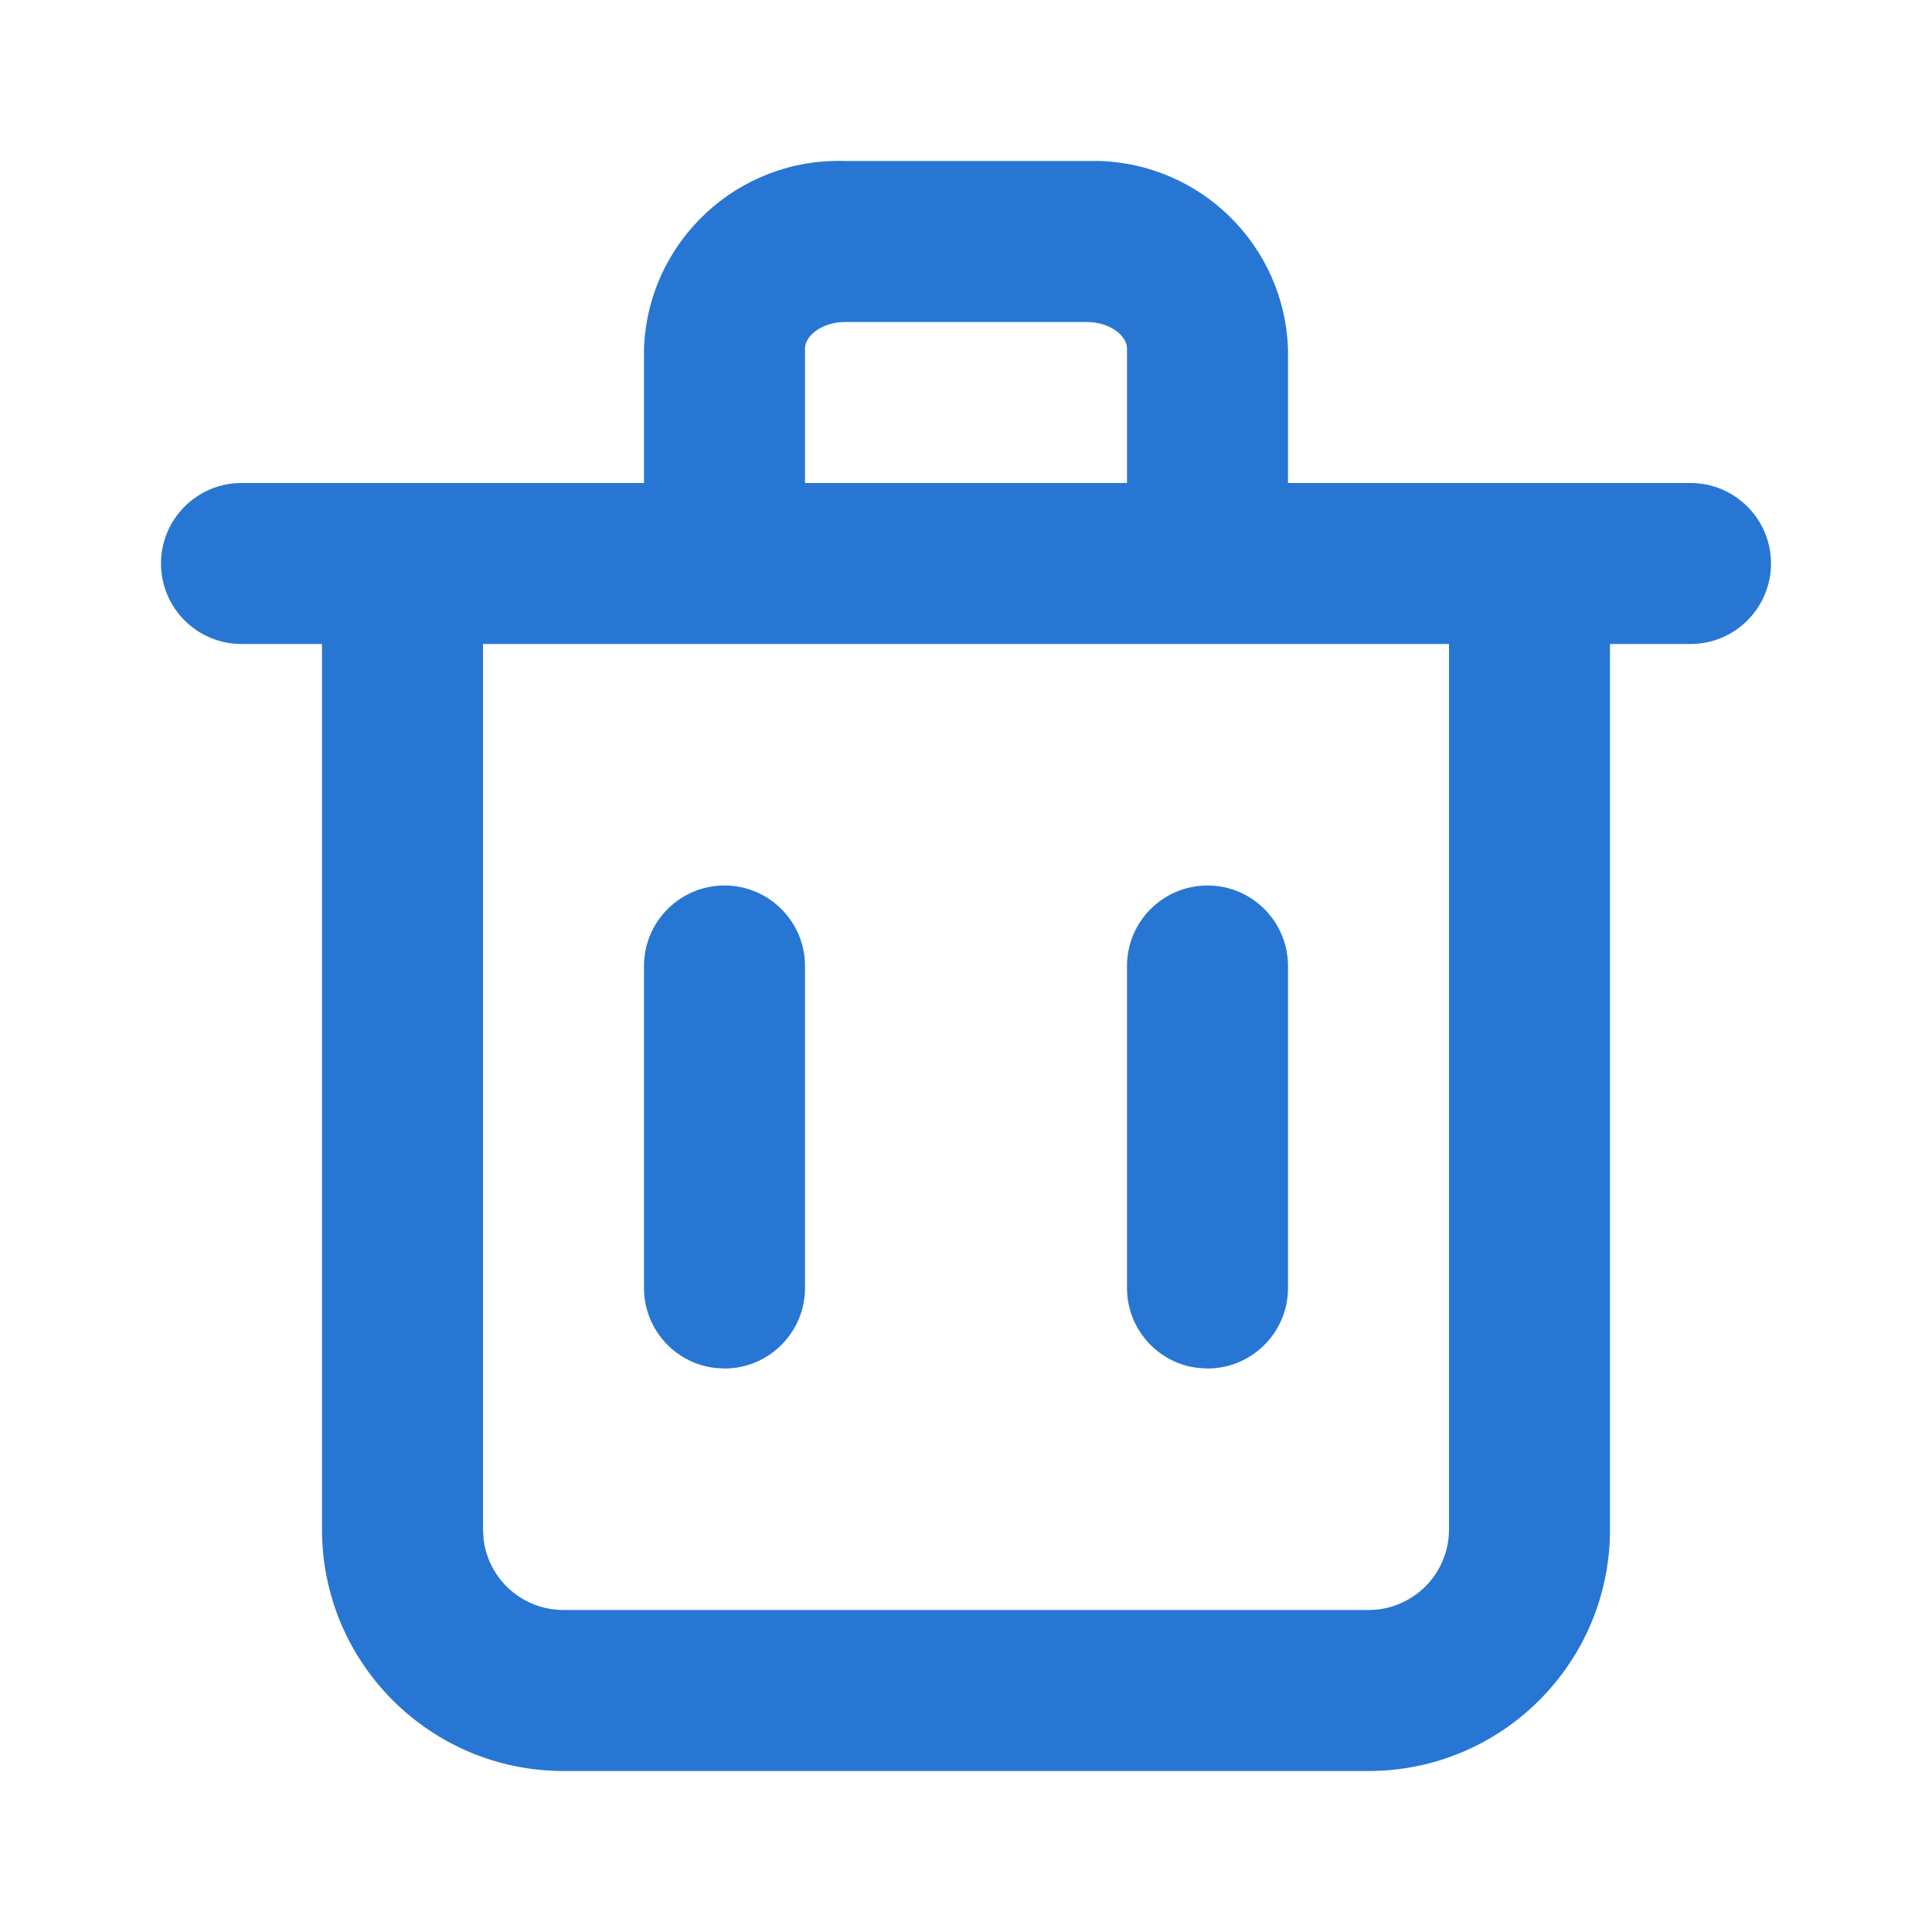 <?xml version="1.0" encoding="UTF-8"?>
<svg width="24px" height="24px" viewBox="0 0 24 24" version="1.1" xmlns="http://www.w3.org/2000/svg" xmlns:xlink="http://www.w3.org/1999/xlink">
    <g id="Icon/Trash-2/Line" stroke="none" stroke-width="1" fill="none" fill-rule="evenodd">
        <polygon id="24pt-Bounding-Box" opacity="0" fill-rule="nonzero" points="0 0 24 0 24 24 0 24"></polygon>
        <path d="M13.659,2 C14.921,2.039 15.953,3.05 16,4.33 L16,4.33 L16,6 L21,6 C21.552,6 22,6.448 22,7 C22,7.552 21.552,8 21,8 L21,8 L20,8 L20,19 C20,20.657 18.657,22 17,22 L17,22 L7,22 C5.343,22 4,20.657 4,19 L4,19 L4,8 L3,8 C2.448,8 2,7.552 2,7 C2,6.448 2.448,6 3,6 L3,6 L8,6 L8,4.33 C8.049,2.997 9.167,1.955 10.5,2 Z M18,8 L6,8 L6,19 L6,19 L6.007,19.117 C6.064,19.614 6.487,20 7,20 L7,20 L17,20 C17.552,20 18,19.552 18,19 L18,19 L18,8 Z M9,11 C9.552,11 10,11.448 10,12 L10,12 L10,16 C10,16.552 9.552,17 9,17 L9,17 L8.883,16.993 C8.386,16.936 8,16.513 8,16 L8,16 L8,12 C8,11.448 8.448,11 9,11 Z M15,11 C15.552,11 16,11.448 16,12 L16,12 L16,16 C16,16.552 15.552,17 15,17 L15,17 L14.883,16.993 C14.386,16.936 14,16.513 14,16 L14,16 L14,12 C14,11.448 14.448,11 15,11 Z M13.5,4 L10.5,4 C10.21,4 10,4.17 10,4.33 L10,4.33 L10,6 L14,6 L14,4.33 C14,4.17 13.79,4 13.5,4 L13.5,4 Z" id="Fill" fill="#2876D3"></path>
    </g>
</svg>
